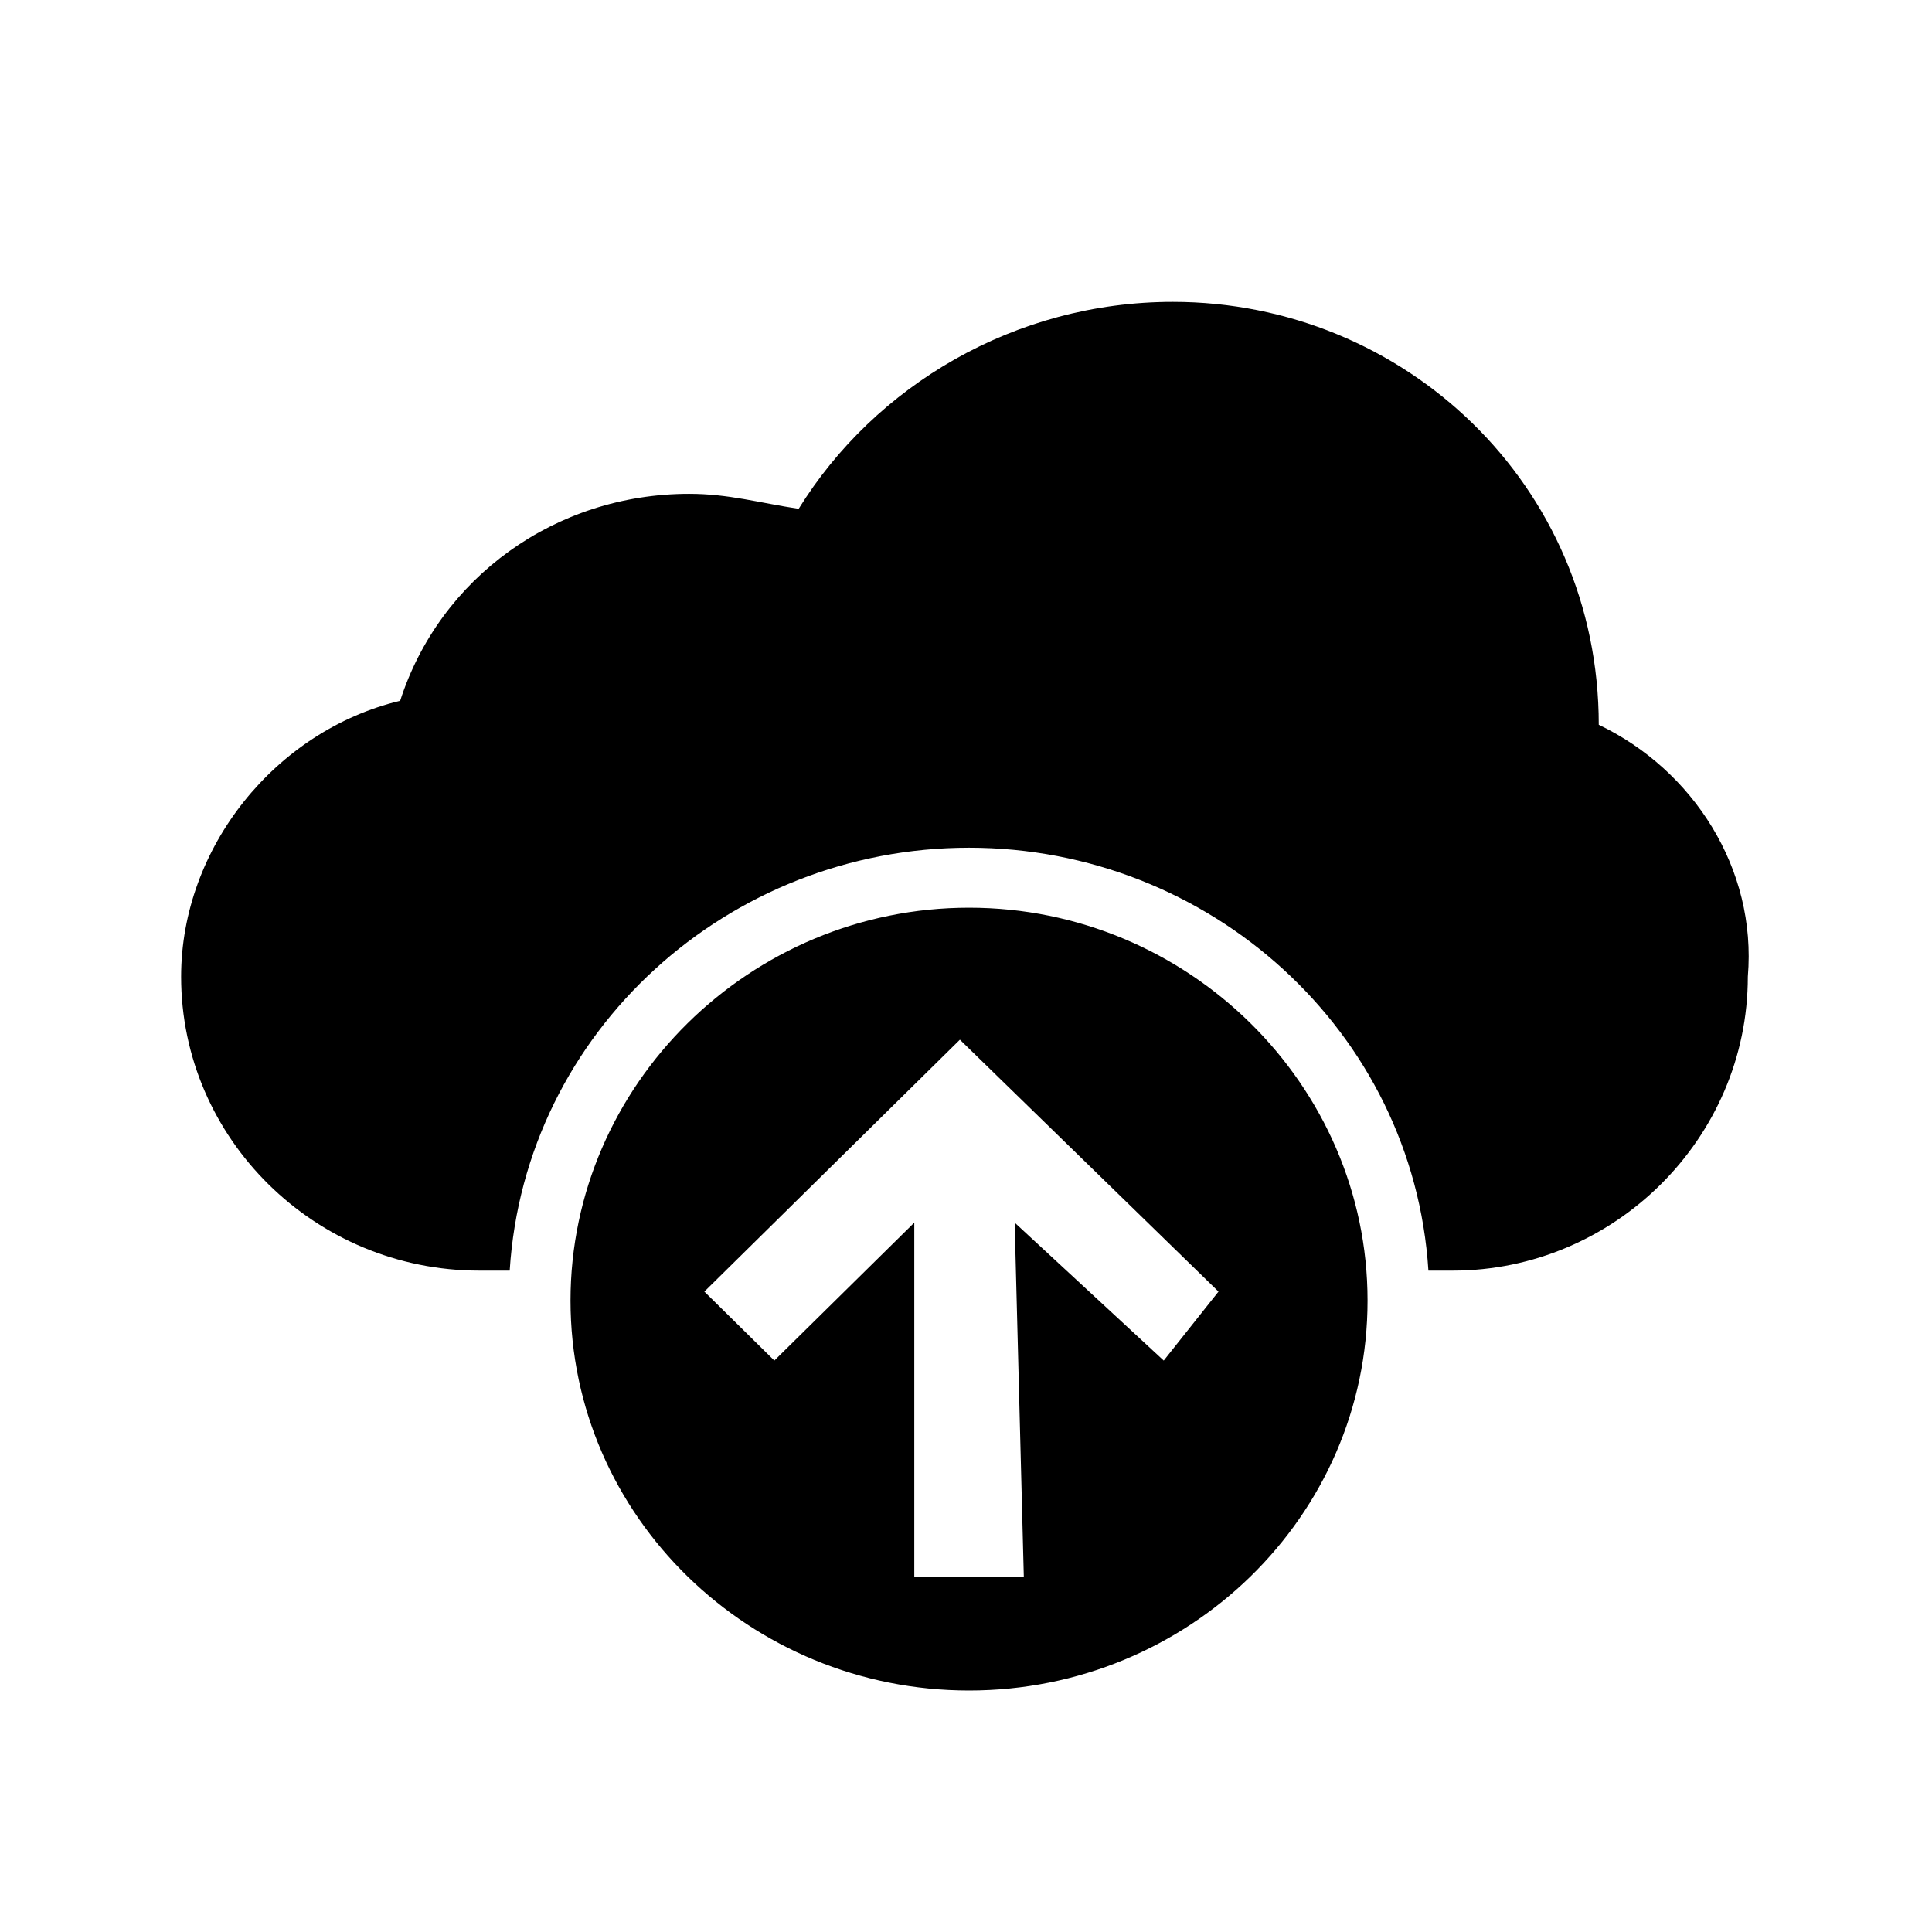 <?xml version="1.0" encoding="UTF-8"?>
<svg width="64px" height="64px" viewBox="0 0 64 64" version="1.1" xmlns="http://www.w3.org/2000/svg" xmlns:xlink="http://www.w3.org/1999/xlink">
    <!-- Generator: Sketch 52.6 (67491) - http://www.bohemiancoding.com/sketch -->
    <title>import-in</title>
    <desc>Created with Sketch.</desc>
    <g id="import-in" stroke="none" stroke-width="1" fill="none" fill-rule="evenodd">
        <g id="icon-import-in" transform="translate(6, 10)" fill="#000000" fill-rule="nonzero">
            <path d="M46.961,14.009 C46.961,14.009 46.961,13.711 46.961,14.009 C46.961,6.06 40.512,0 32.853,0 C27.612,0 22.977,2.782 20.457,6.855 C19.147,6.657 18.14,6.359 16.829,6.359 C12.395,6.359 8.566,9.14 7.256,13.214 C3.124,14.207 0,18.082 0,22.354 C0,27.719 4.434,32.091 9.876,32.091 C10.078,32.091 10.581,32.091 10.884,32.091 C11.388,24.143 18.14,18.082 26.101,18.082 C34.062,18.082 40.814,24.143 41.318,32.091 L42.124,32.091 C47.465,32.091 51.899,27.719 51.899,22.354 C52.202,18.778 50.085,15.499 46.961,14.009 Z M26.101,20.069 C18.845,20.069 12.899,25.931 12.899,33.084 C12.899,40.238 18.845,46 26.101,46 C33.357,46 39.302,40.238 39.302,33.084 C39.302,25.931 33.357,20.069 26.101,20.069 Z M32.55,35.071 L27.612,30.501 L27.915,42.225 L24.287,42.225 L24.287,30.501 L19.651,35.071 L17.333,32.786 L25.798,24.441 L34.364,32.786 L32.55,35.071 Z" id="Shape"></path>
        </g>
    </g>
</svg>